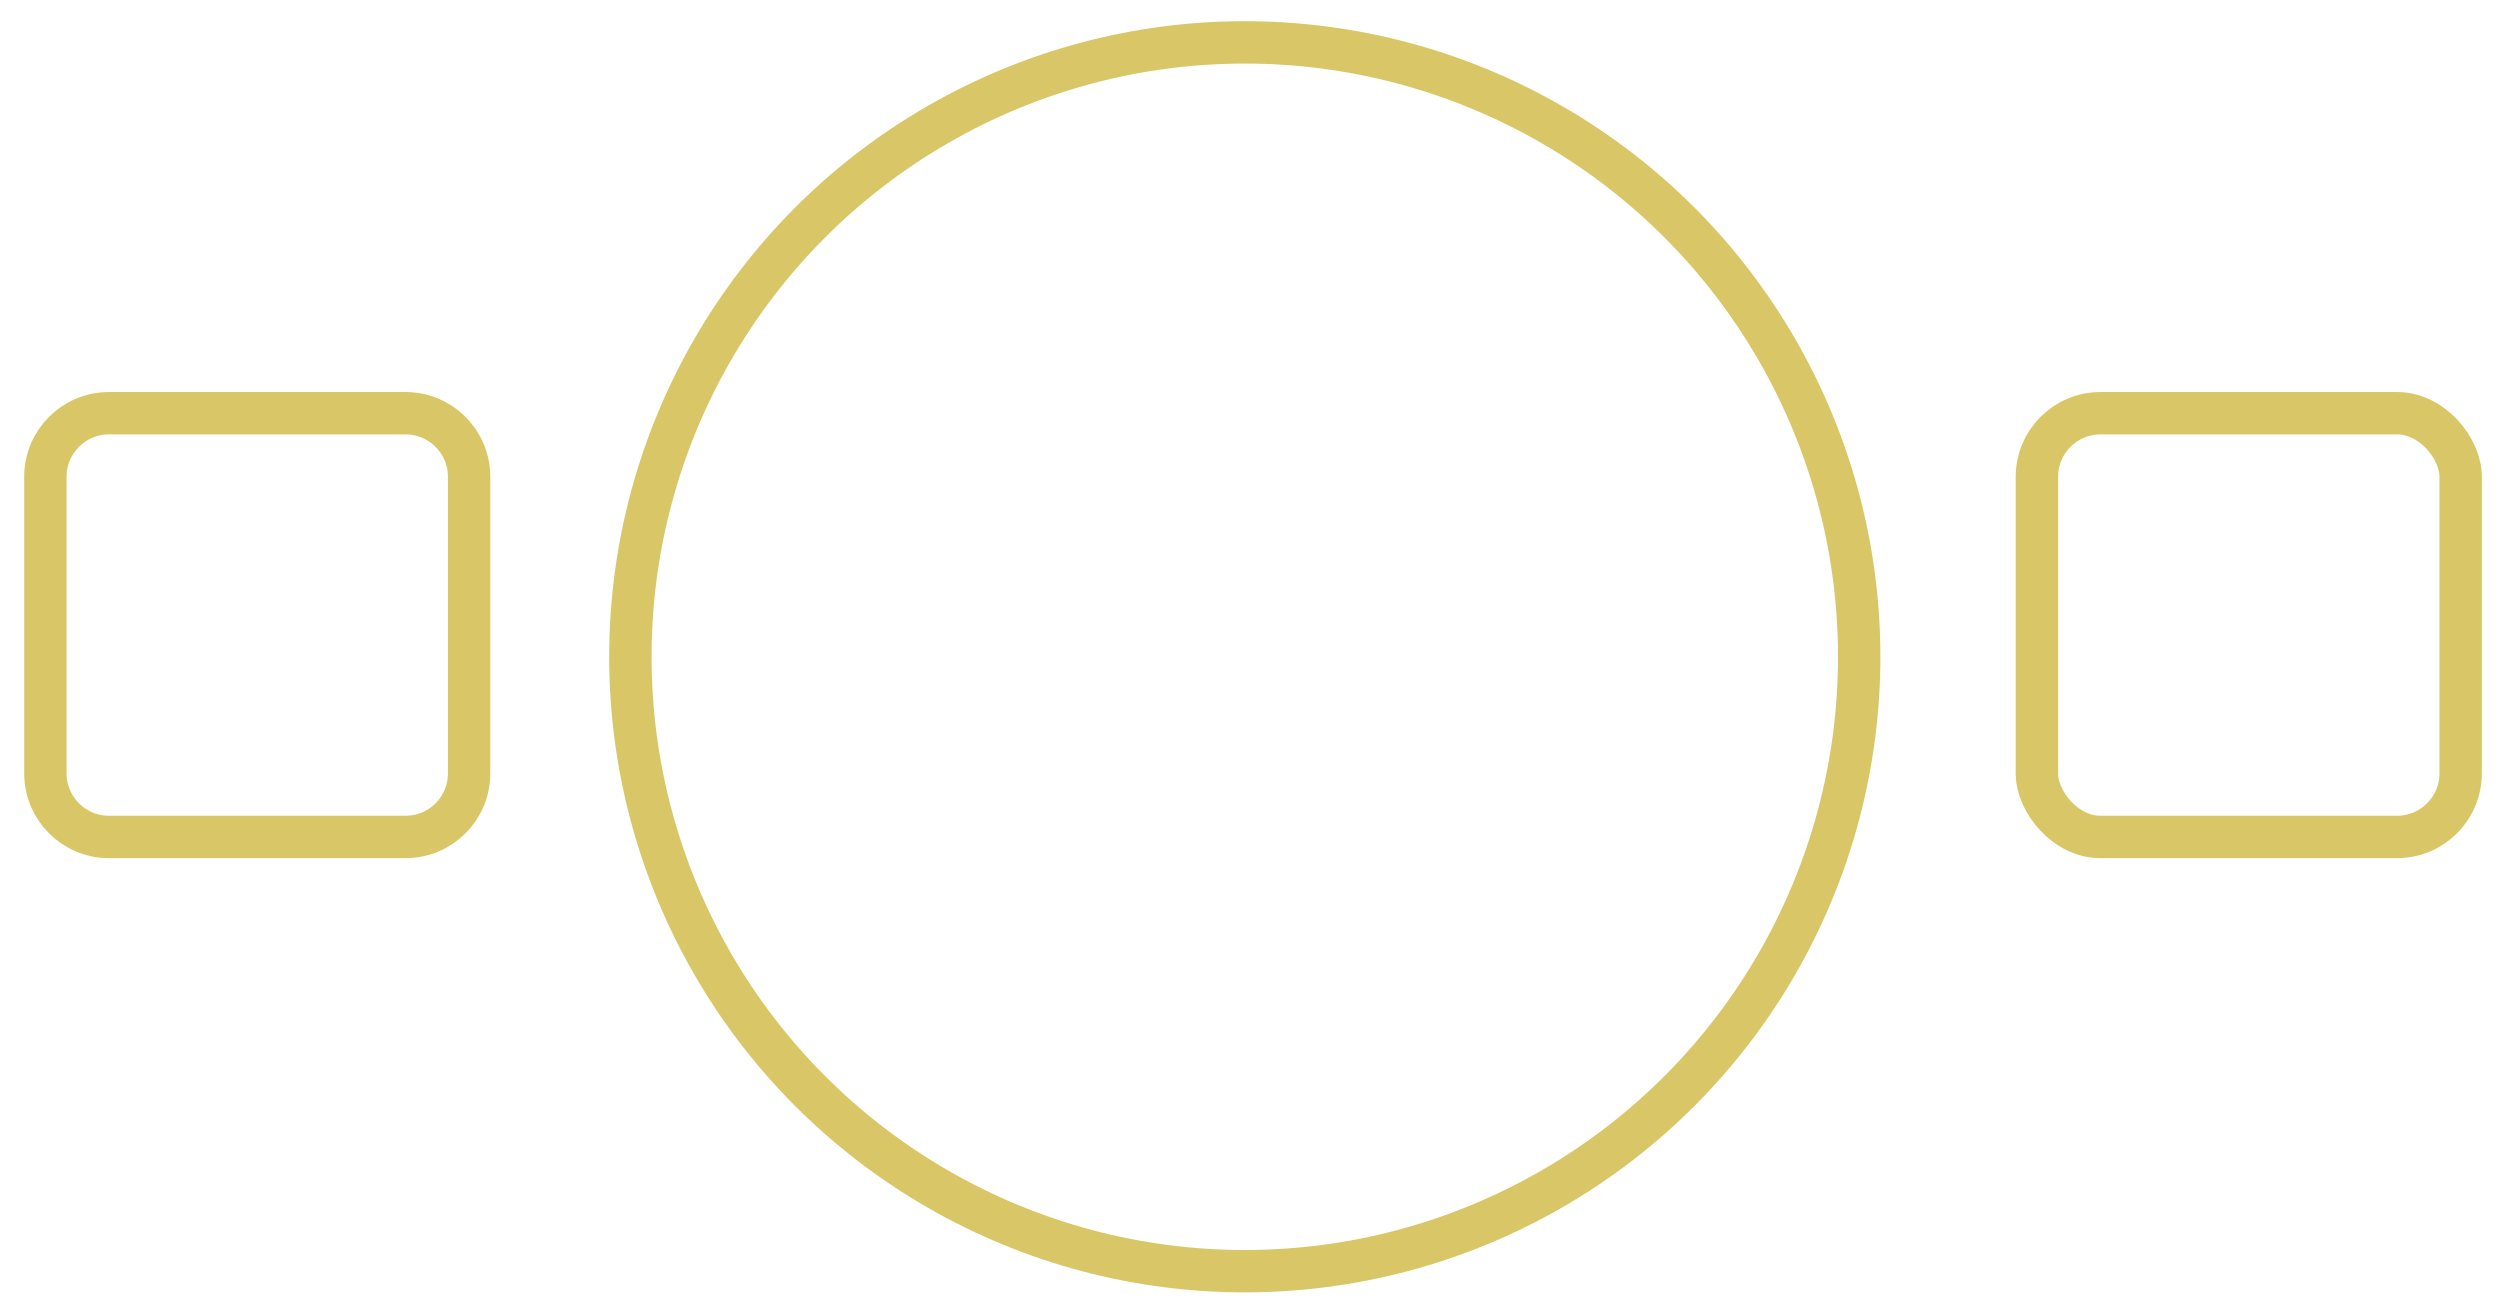 <svg width="59" height="31" viewBox="0 0 59 31" fill="none" xmlns="http://www.w3.org/2000/svg">
<circle cx="29.377" cy="15.5" r="14.5" stroke="#D9C666"/>
<path d="M2.571 9.752H9.571C10.4 9.752 11.071 10.424 11.071 11.252V18.252C11.071 19.081 10.4 19.752 9.571 19.752H2.571C1.743 19.752 1.071 19.081 1.071 18.252V11.252C1.071 10.424 1.743 9.752 2.571 9.752Z" stroke="#D9C666"/>
<rect x="48.071" y="9.752" width="10" height="10" rx="1.5" stroke="#D9C666"/>
</svg>
